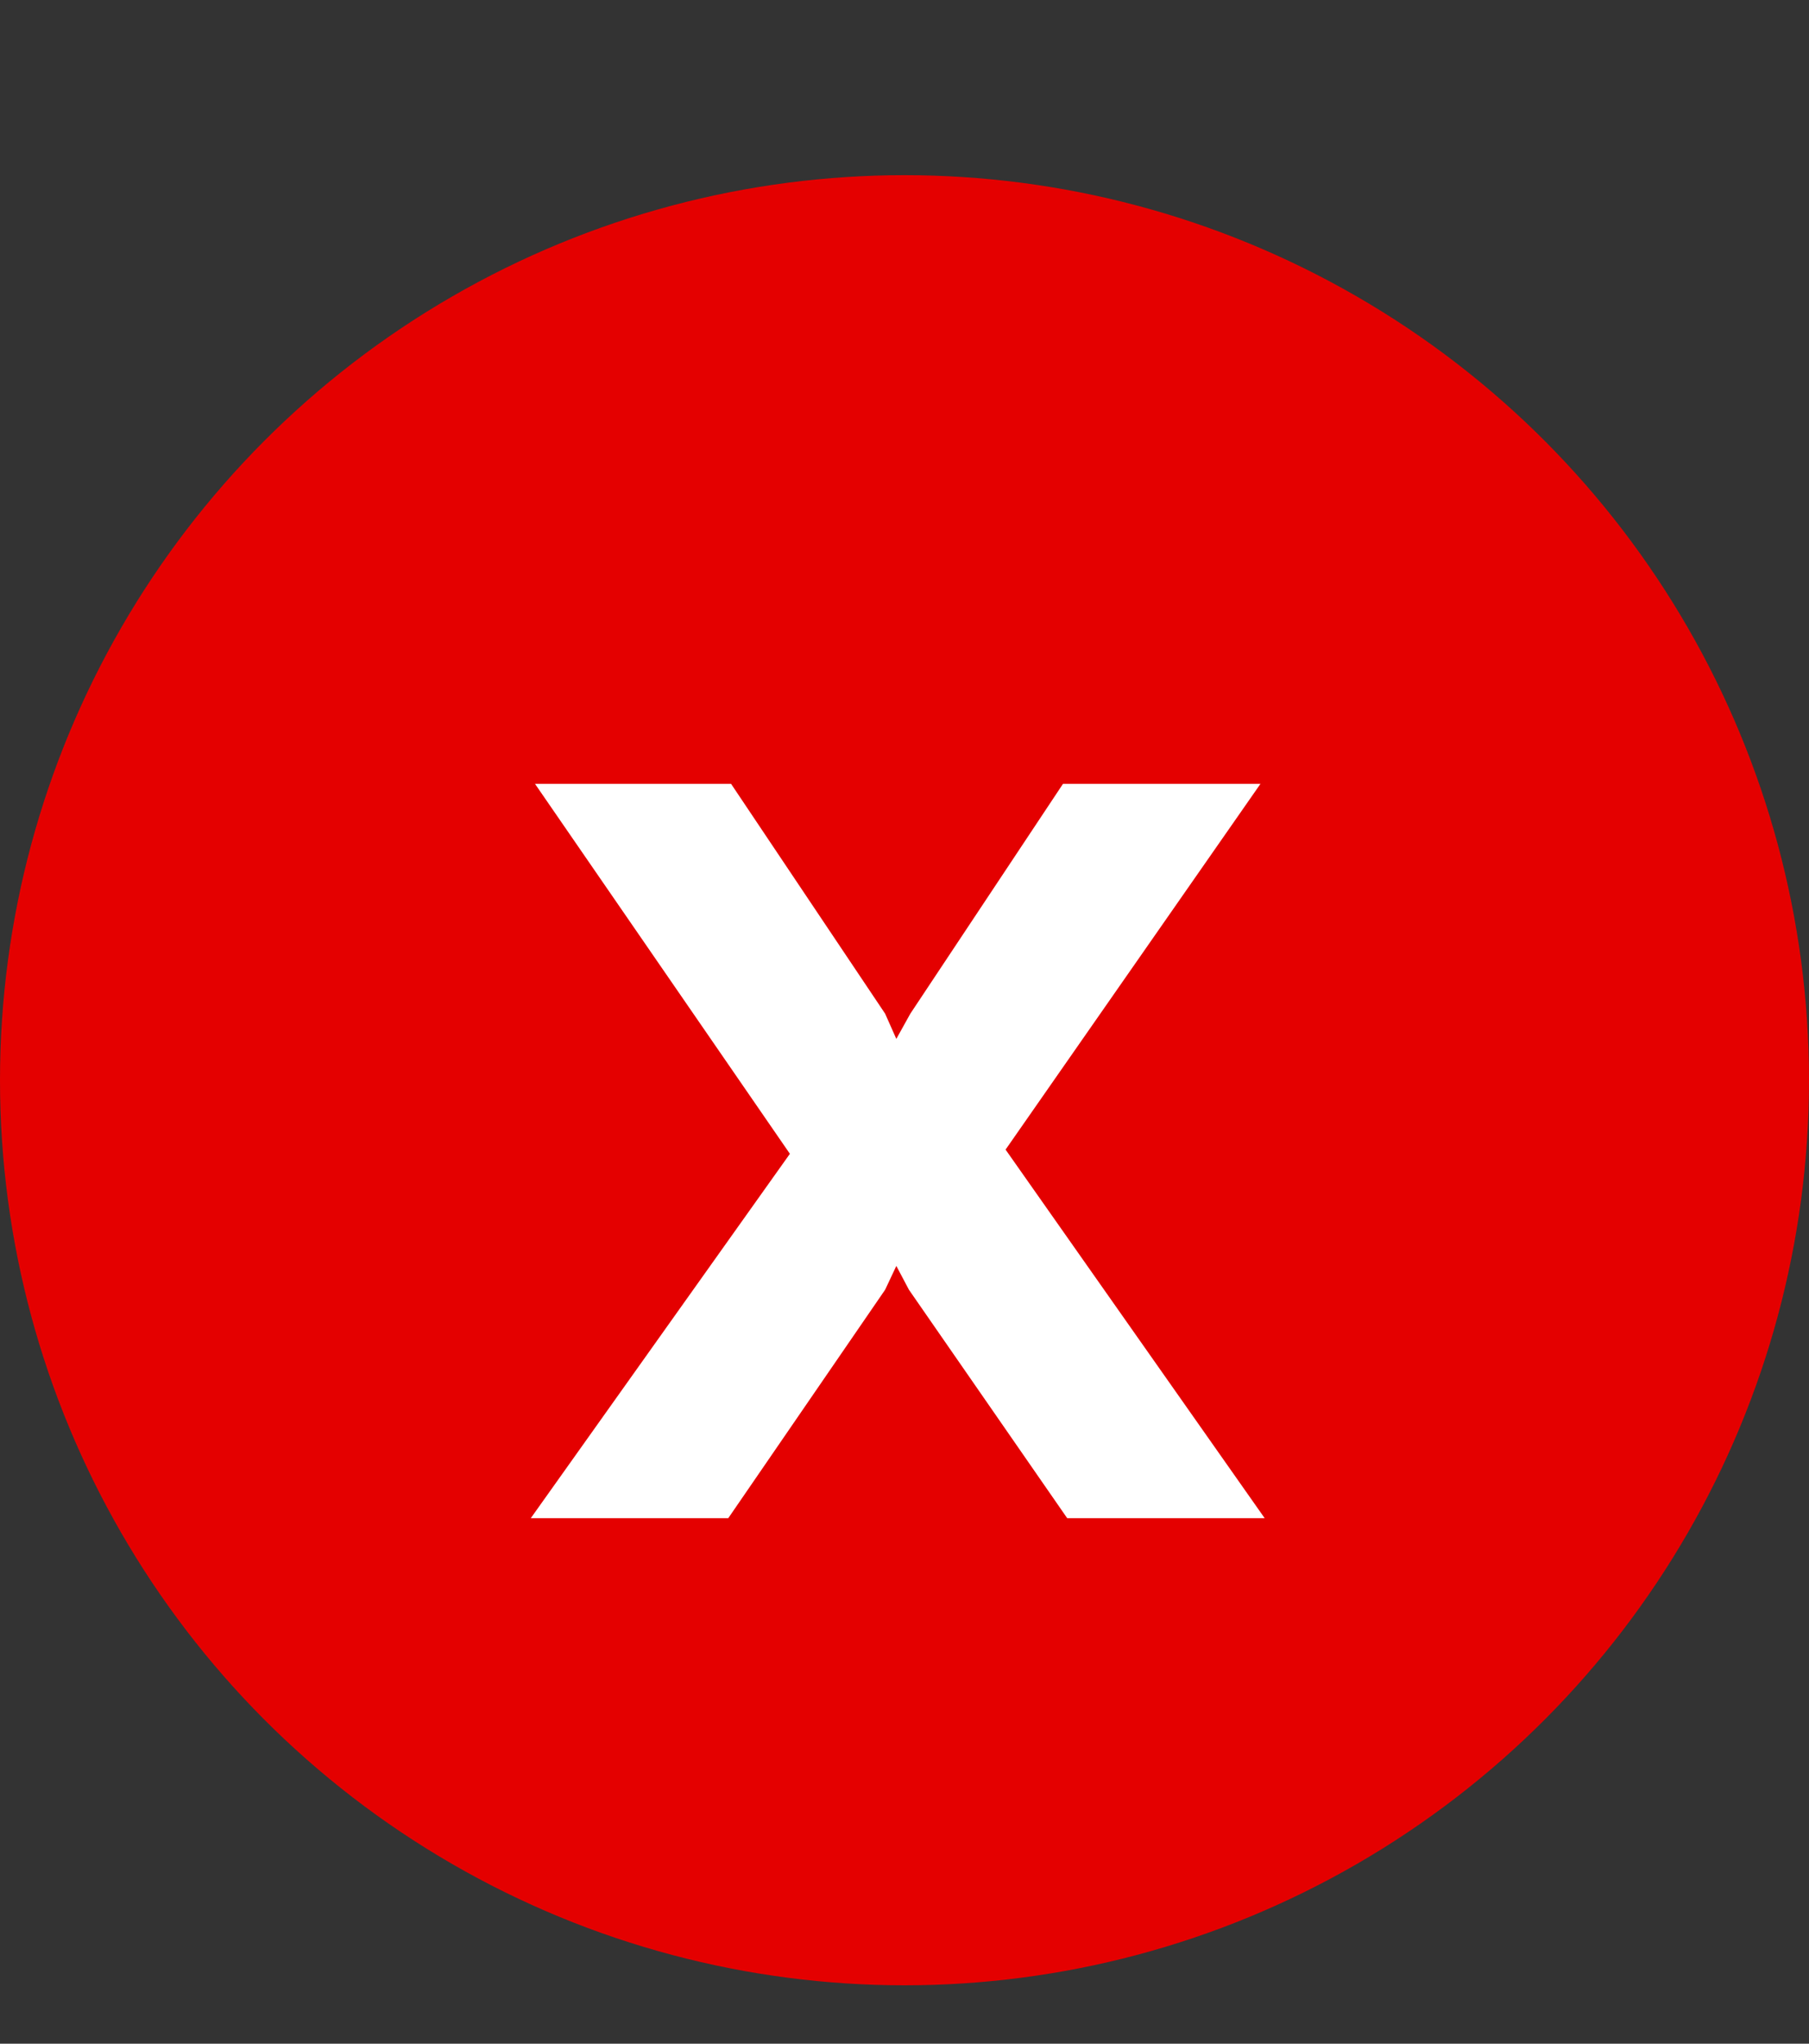 <svg width="31" height="35" viewBox="0 0 31 35" fill="none" xmlns="http://www.w3.org/2000/svg">
<rect x="0" y="0" width="31" height="35" fill="#333333" stroke="none"/>
<circle cx="15.5" cy="18.5" r="15.5" fill="#E40000"/>
<path d="M12.528 13.424L15.168 17.36L15.36 17.792L15.6 17.36L18.216 13.424H21.6L17.232 19.688L21.672 26H18.288L15.576 22.088L15.36 21.68L15.168 22.088L12.48 26H9.096L13.536 19.76L9.168 13.424H12.528Z" fill="white"/>
</svg>
